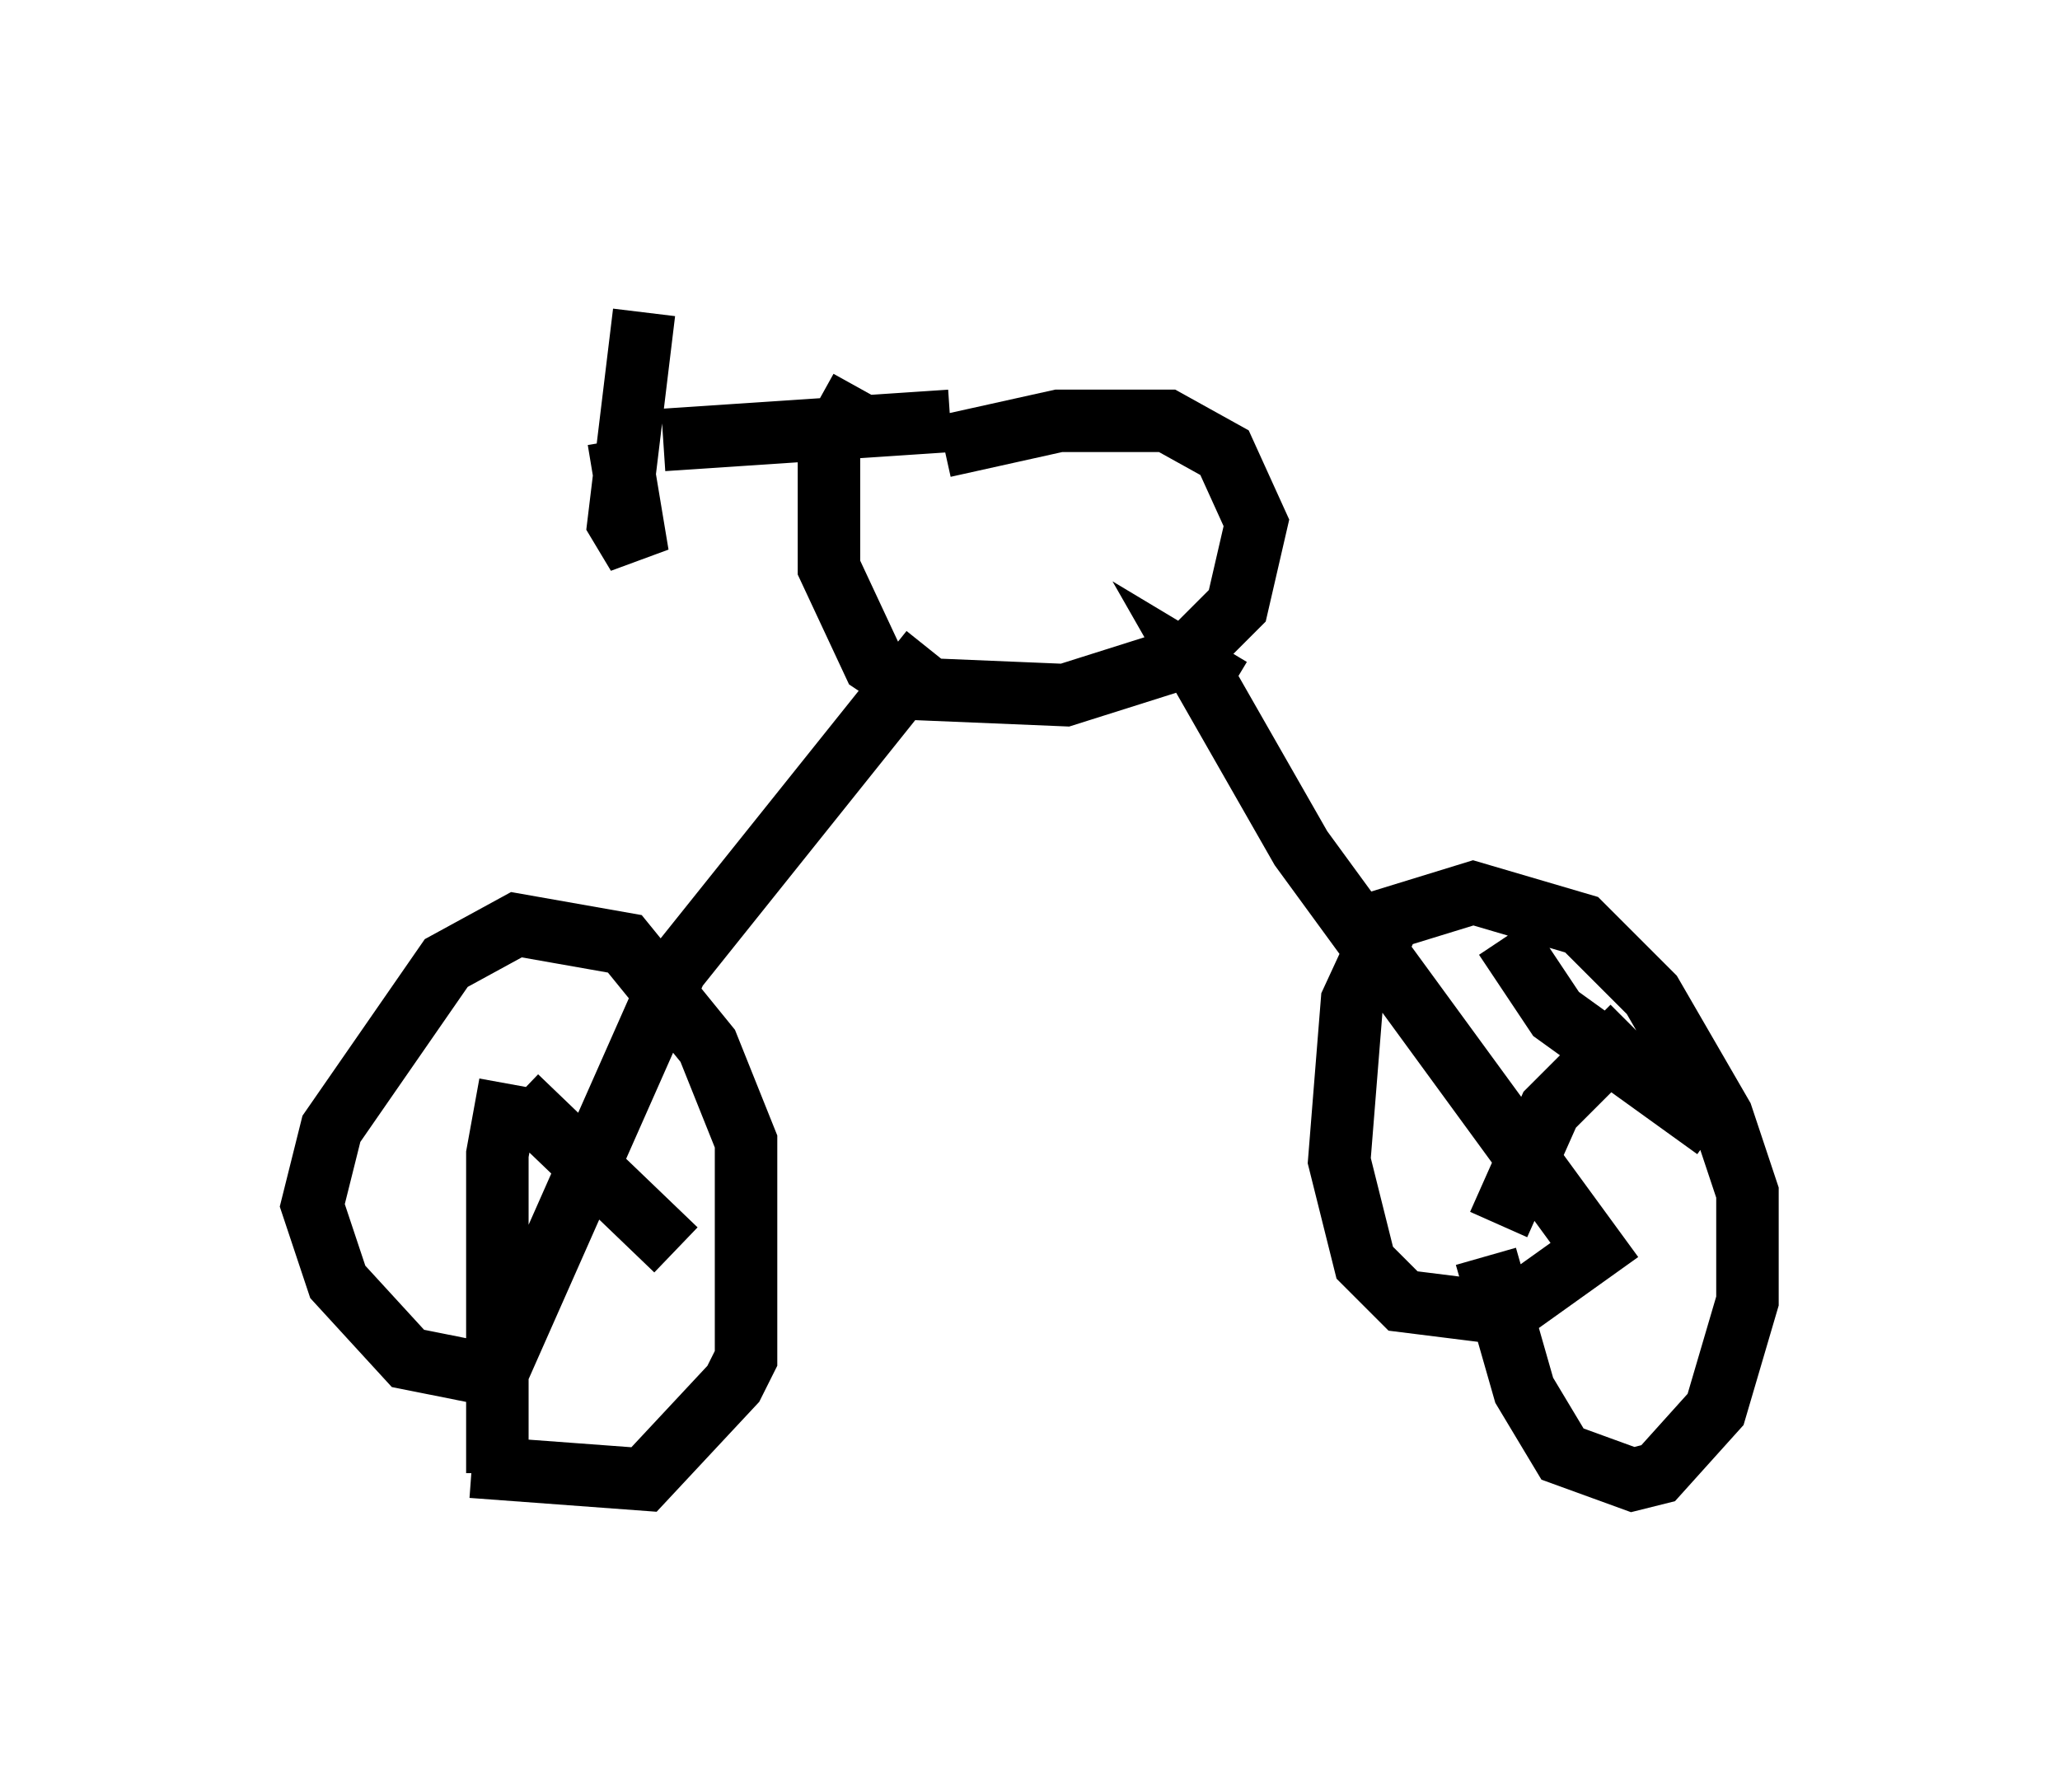 <?xml version="1.0" encoding="utf-8" ?>
<svg baseProfile="full" height="28.681" version="1.1" width="32.969" xmlns="http://www.w3.org/2000/svg" xmlns:ev="http://www.w3.org/2001/xml-events" xmlns:xlink="http://www.w3.org/1999/xlink"><defs /><rect fill="white" height="28.681" width="32.969" x="0" y="0" /><path d="M10.308, 5.408 m-0.408, 1.633 l0.306, 1.838 -0.306, -0.51 l0.408, -3.369 m0.306, 2.042 l4.594, -0.306 m-0.102, 0.408 l1.838, -0.408 1.735, 0.0 l0.919, 0.51 0.51, 1.123 l-0.306, 1.327 -0.817, 0.817 l-1.94, 0.613 -2.45, -0.102 l-0.613, -0.408 -0.715, -1.531 l0.0, -1.94 0.51, -0.919 m5.921, 4.798 l-0.51, -0.306 1.633, 2.858 l4.696, 6.431 -1.429, 1.021 l-1.633, -0.204 -0.613, -0.613 l-0.408, -1.633 0.204, -2.552 l0.613, -1.327 1.327, -0.408 l1.735, 0.51 1.123, 1.123 l1.123, 1.94 0.408, 1.225 l0.0, 1.735 -0.51, 1.735 l-0.919, 1.021 -0.408, 0.102 l-1.123, -0.408 -0.613, -1.021 l-0.613, -2.144 m0.306, -5.104 l0.817, 1.225 2.552, 1.838 m-1.327, -1.633 l-1.327, 1.327 -0.817, 1.838 m-9.086, -9.188 l-4.083, 5.104 -2.756, 6.227 l-0.51, 0.204 -1.021, -0.204 l-1.123, -1.225 -0.408, -1.225 l0.306, -1.225 1.838, -2.654 l1.123, -0.613 1.735, 0.306 l1.327, 1.633 0.613, 1.531 l0.0, 3.471 -0.204, 0.408 l-1.429, 1.531 -2.756, -0.204 m0.715, -5.921 l2.552, 2.45 m-2.654, -2.654 l-0.204, 1.123 0.0, 5.104 " fill="none" stroke="black" stroke-width="1" /></svg>